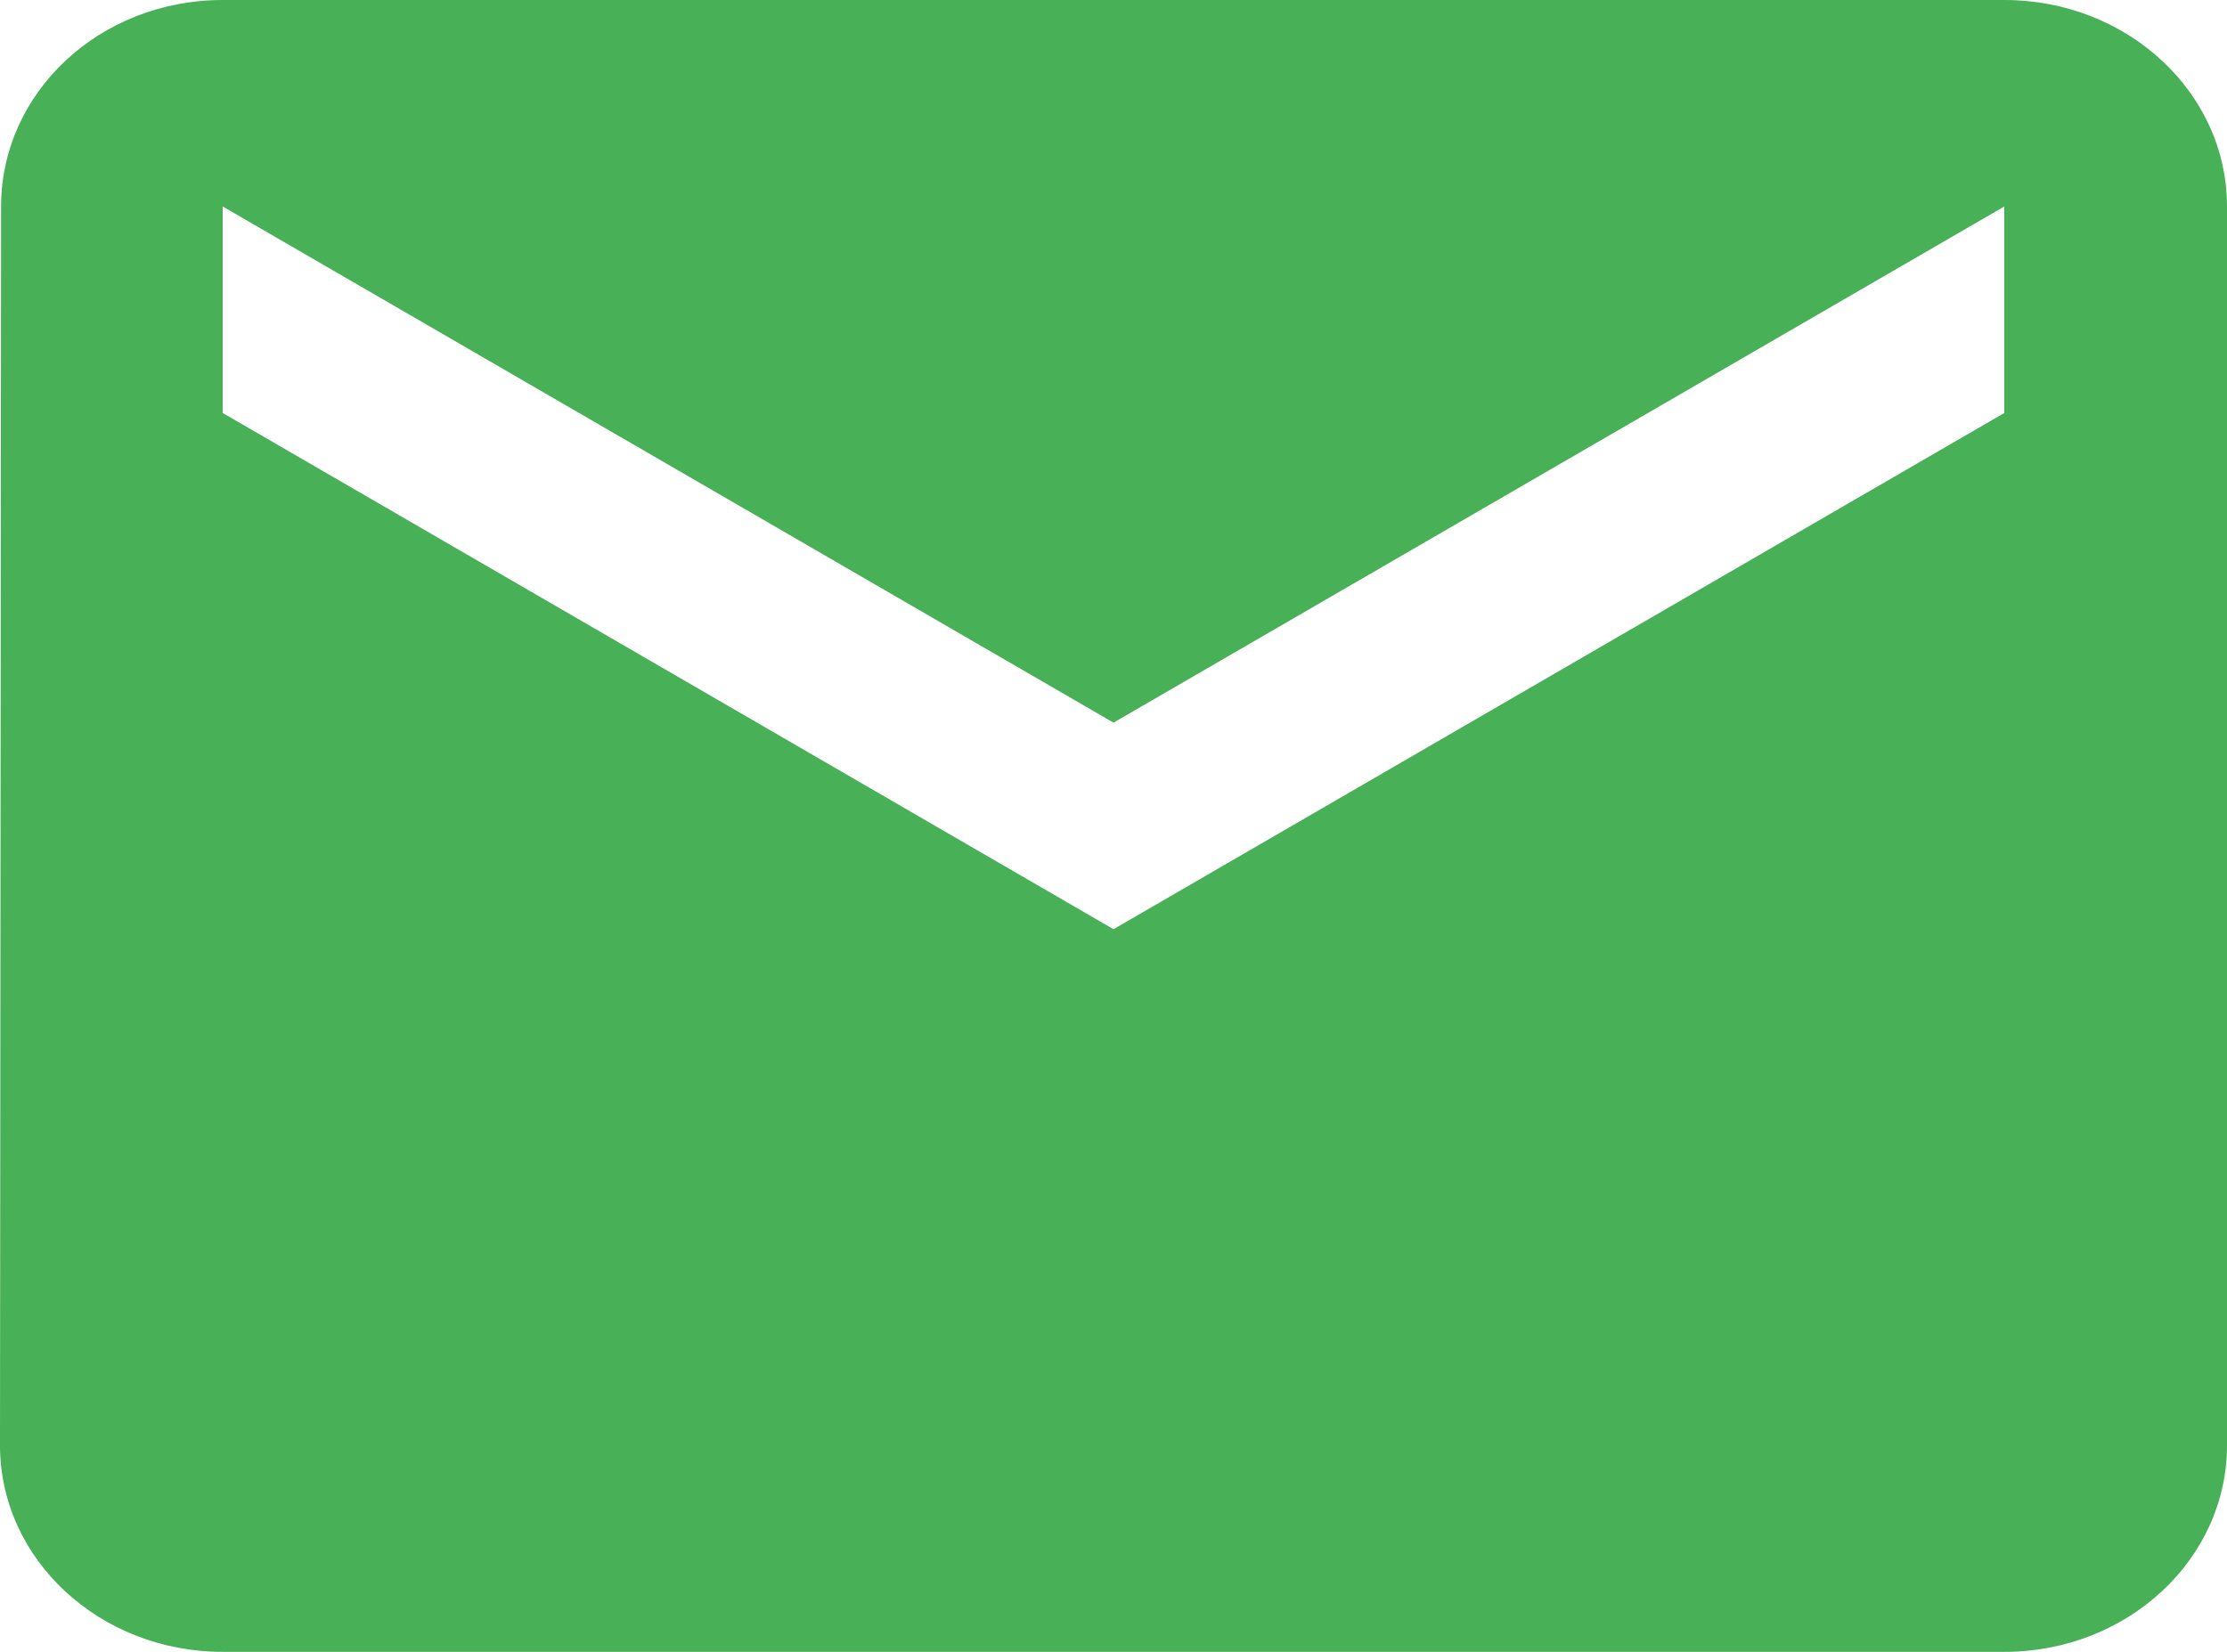 <svg width="31" height="23" viewBox="0 0 31 23" fill="none" xmlns="http://www.w3.org/2000/svg">
<path d="M27.9 0H3.1C1.387 0 0.015 1.287 0.015 2.875L0 20.125C0 21.713 1.387 23 3.1 23H27.9C29.613 23 31 21.713 31 20.125V2.875C31 1.287 29.613 0 27.9 0ZM27.9 5.75L15.5 12.938L3.1 5.75V2.875L15.5 10.062L27.9 2.875V5.75Z" fill="#48B056"/>
</svg>
